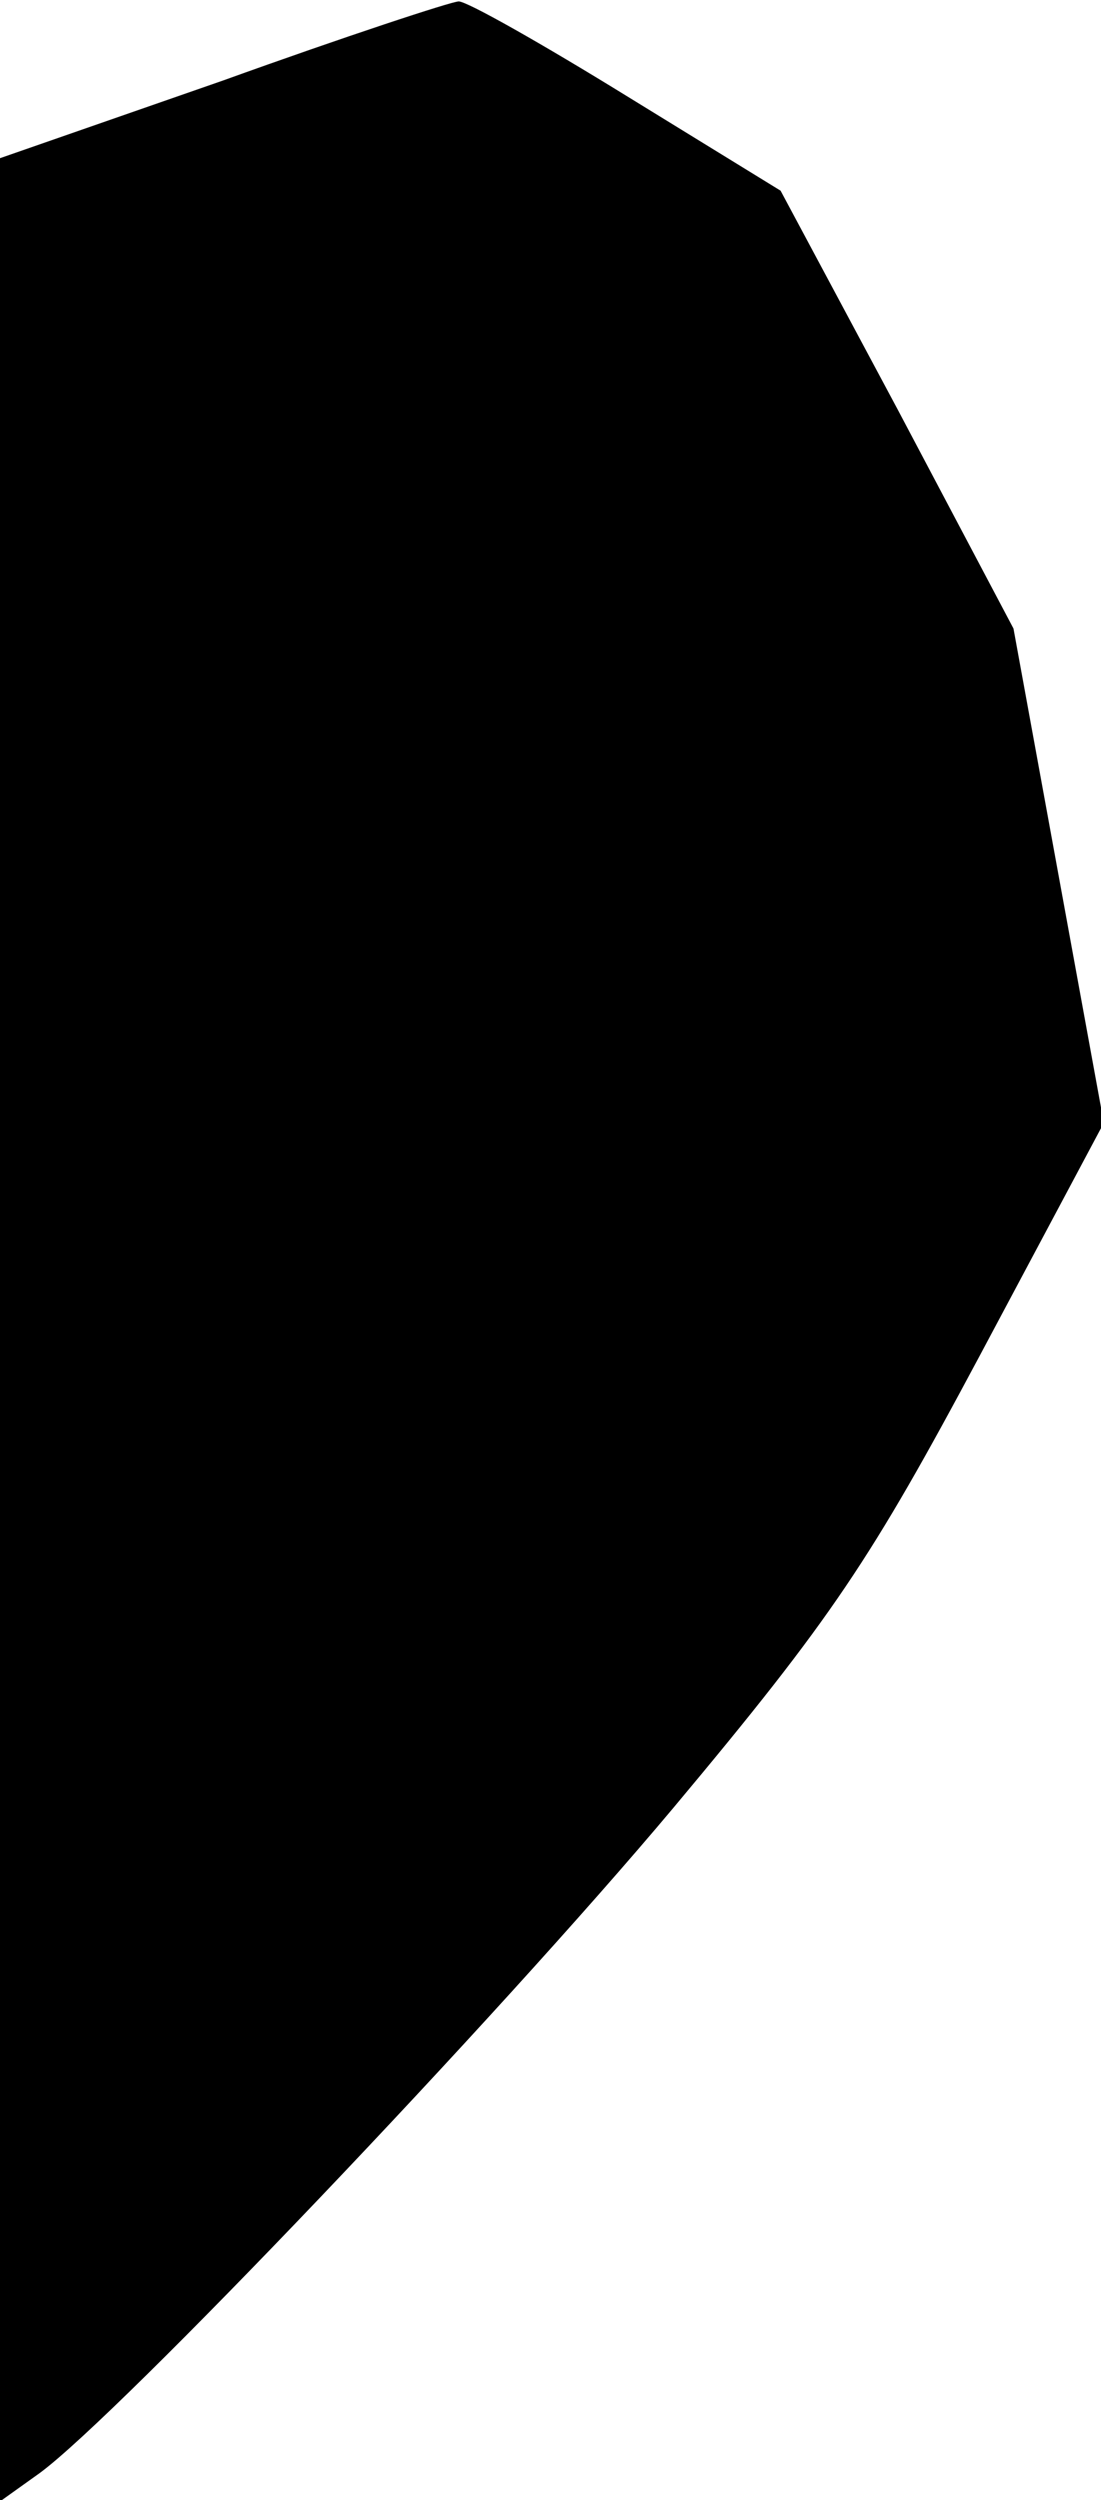 <?xml version="1.0" standalone="no"?>
<!DOCTYPE svg PUBLIC "-//W3C//DTD SVG 20010904//EN"
 "http://www.w3.org/TR/2001/REC-SVG-20010904/DTD/svg10.dtd">
<svg version="1.0" xmlns="http://www.w3.org/2000/svg"
 width="78pt" height="177pt" viewBox="0 0 78 177"
 preserveAspectRatio="xMidYMid meet">
<g transform="translate(0,177) scale(0.1,-0.1)"
fill="#000000" stroke="none">
<path fill="#000000" stroke="none" d="M158 1713 l-158 -55 0 -830 0 -829 28
20 c56 41 324 322 449 471 113 135 140 176 217 320 l88 165 -32 175 -32 175
-82 155 -83 155 -109 67 c-60 37 -113 67 -119 67 -5 0 -81 -25 -167 -56z"/>
</g>
</svg>
